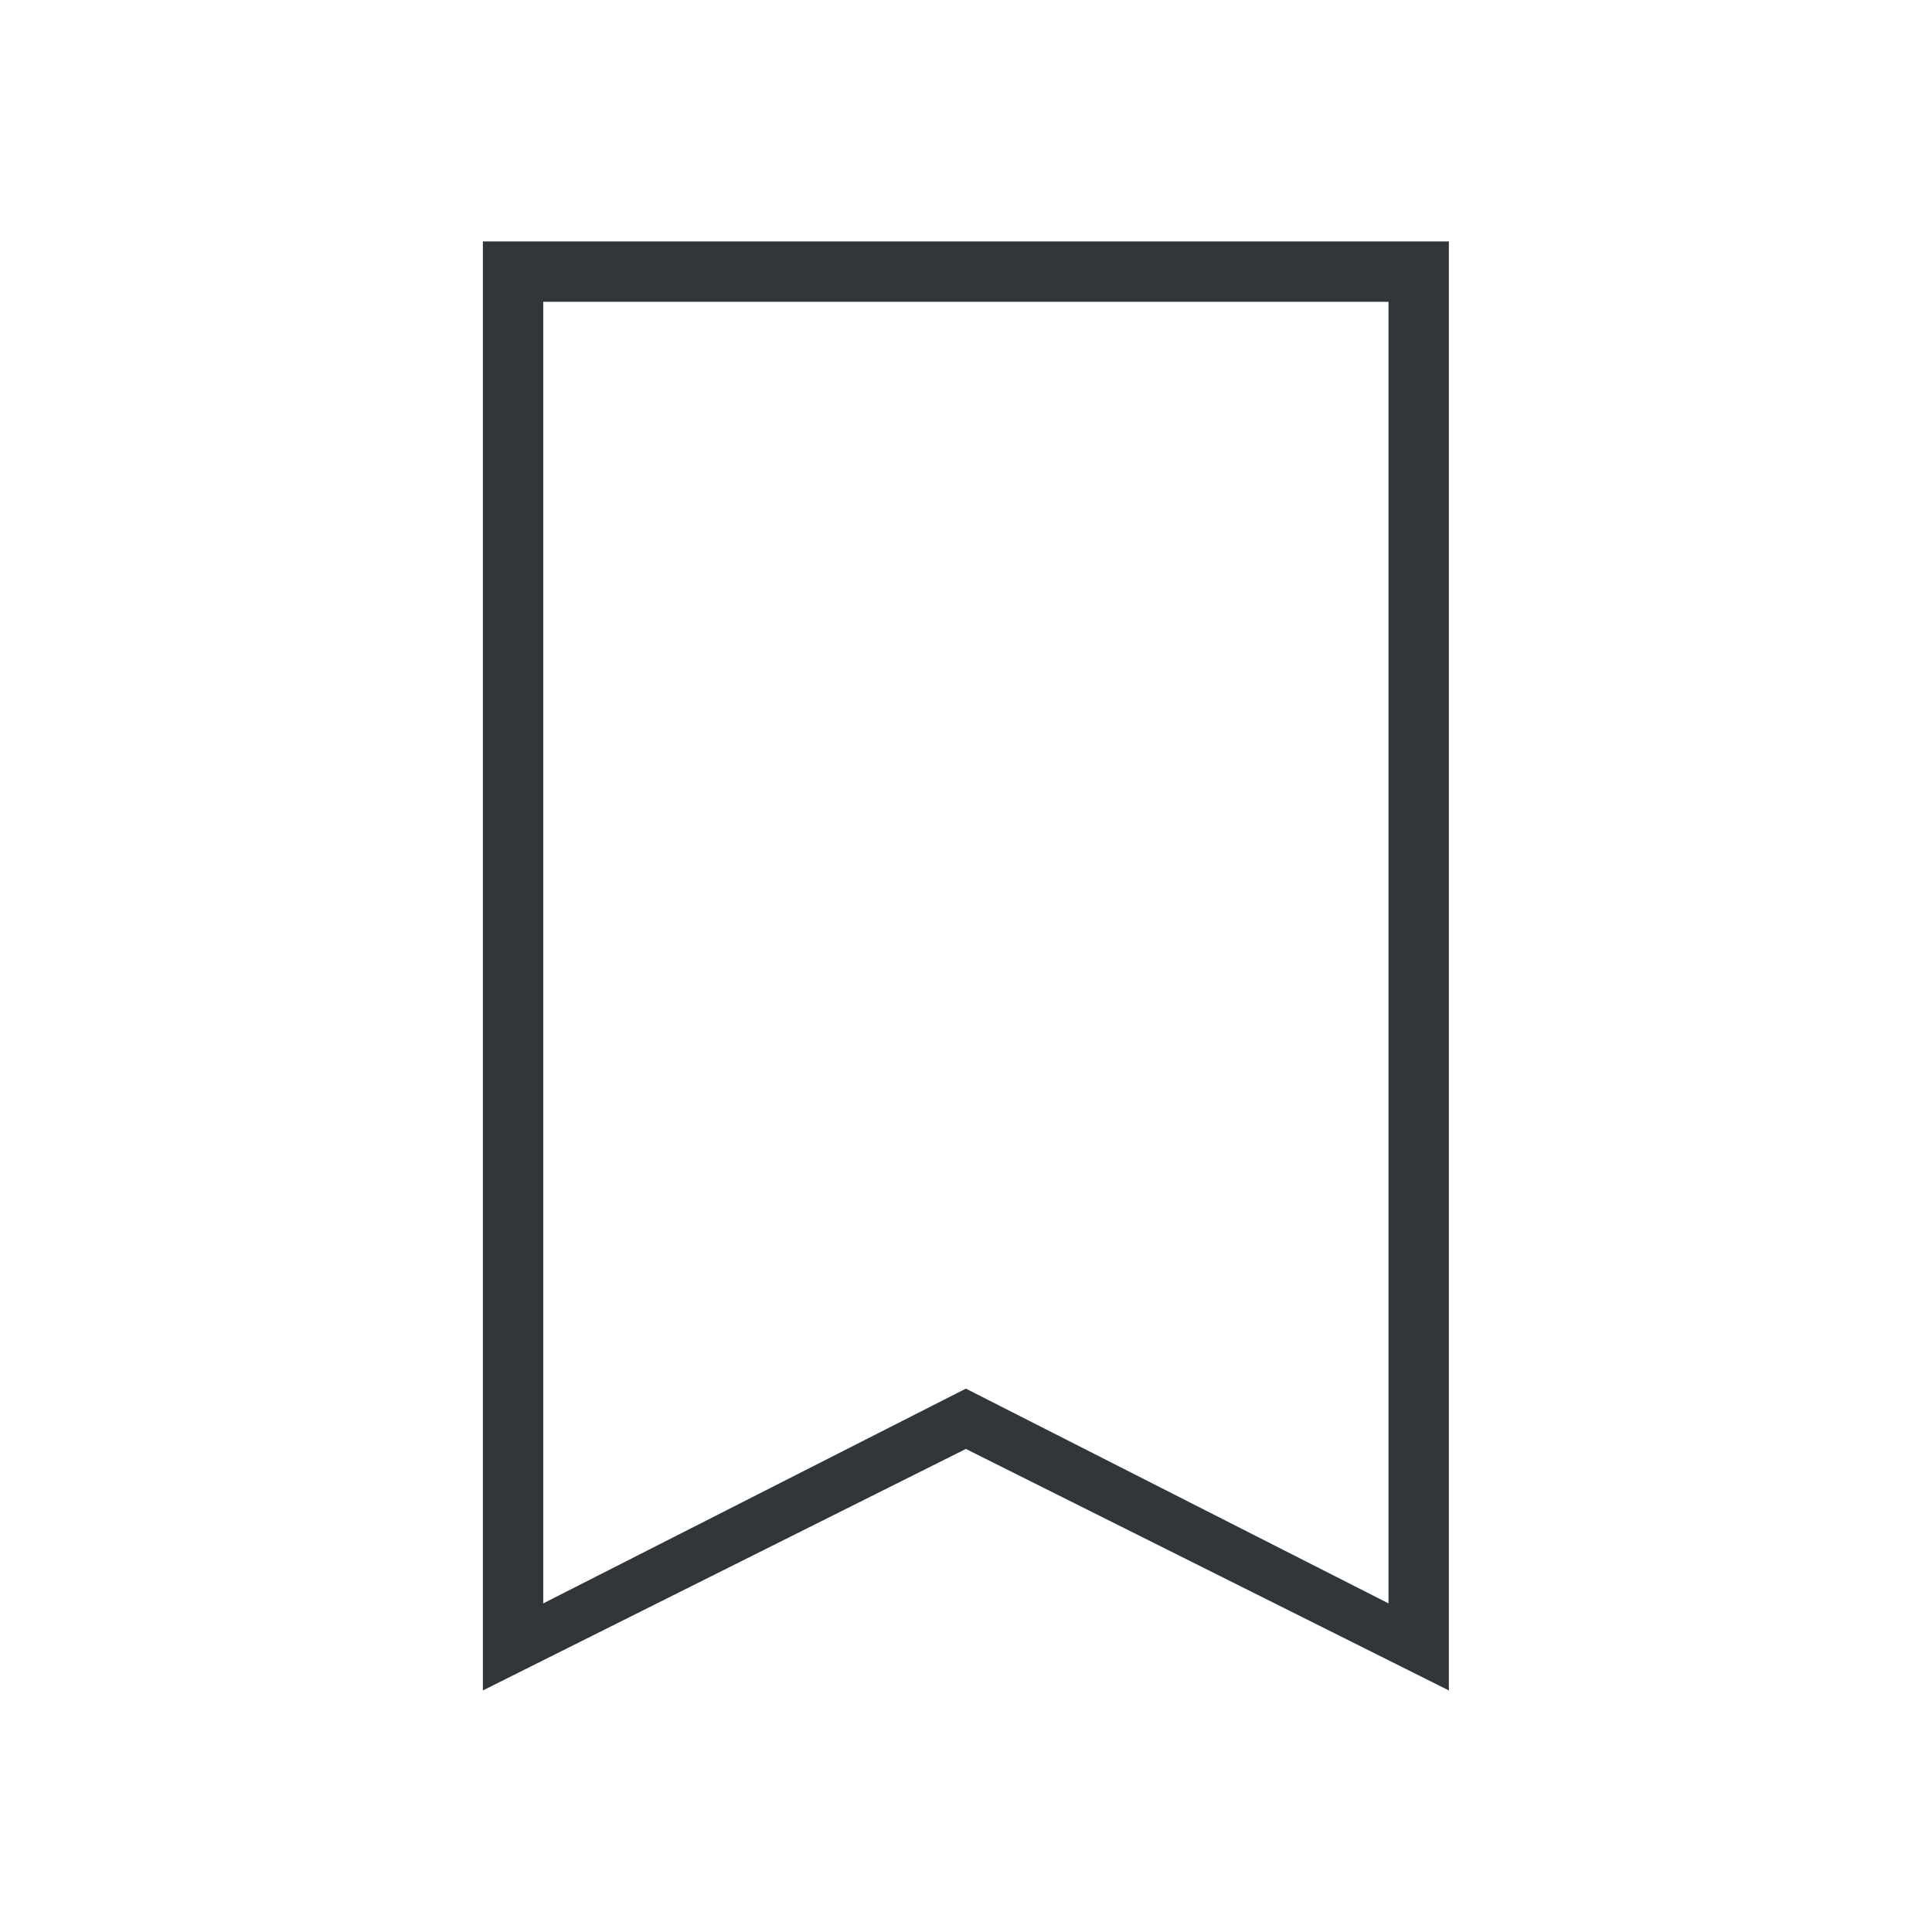 <svg xmlns="http://www.w3.org/2000/svg" id="svg3613" width="32" height="32" version="1.1">
<defs id="defs3615">
<style id="current-color-scheme" type="text/css">
.ColorScheme-Contrast{color:#31363b}
</style>
</defs>
<g id="bookmarks" transform="translate(-420.716 -516.791)">
<path id="rect2994" d="M0-8h32v32H0z" style="opacity:.01;fill:#000;fill-opacity:.004;stroke:none" transform="translate(420.714 524.79)"/>
<path id="path2996" d="M428.714 520.79v24l8-4 8 4v-24zm1 1h14v21.558l-7-3.557-7 3.557z" class="ColorScheme-Contrast" style="fill:currentColor;fill-opacity:1;stroke:none"/>
</g>
</svg>
